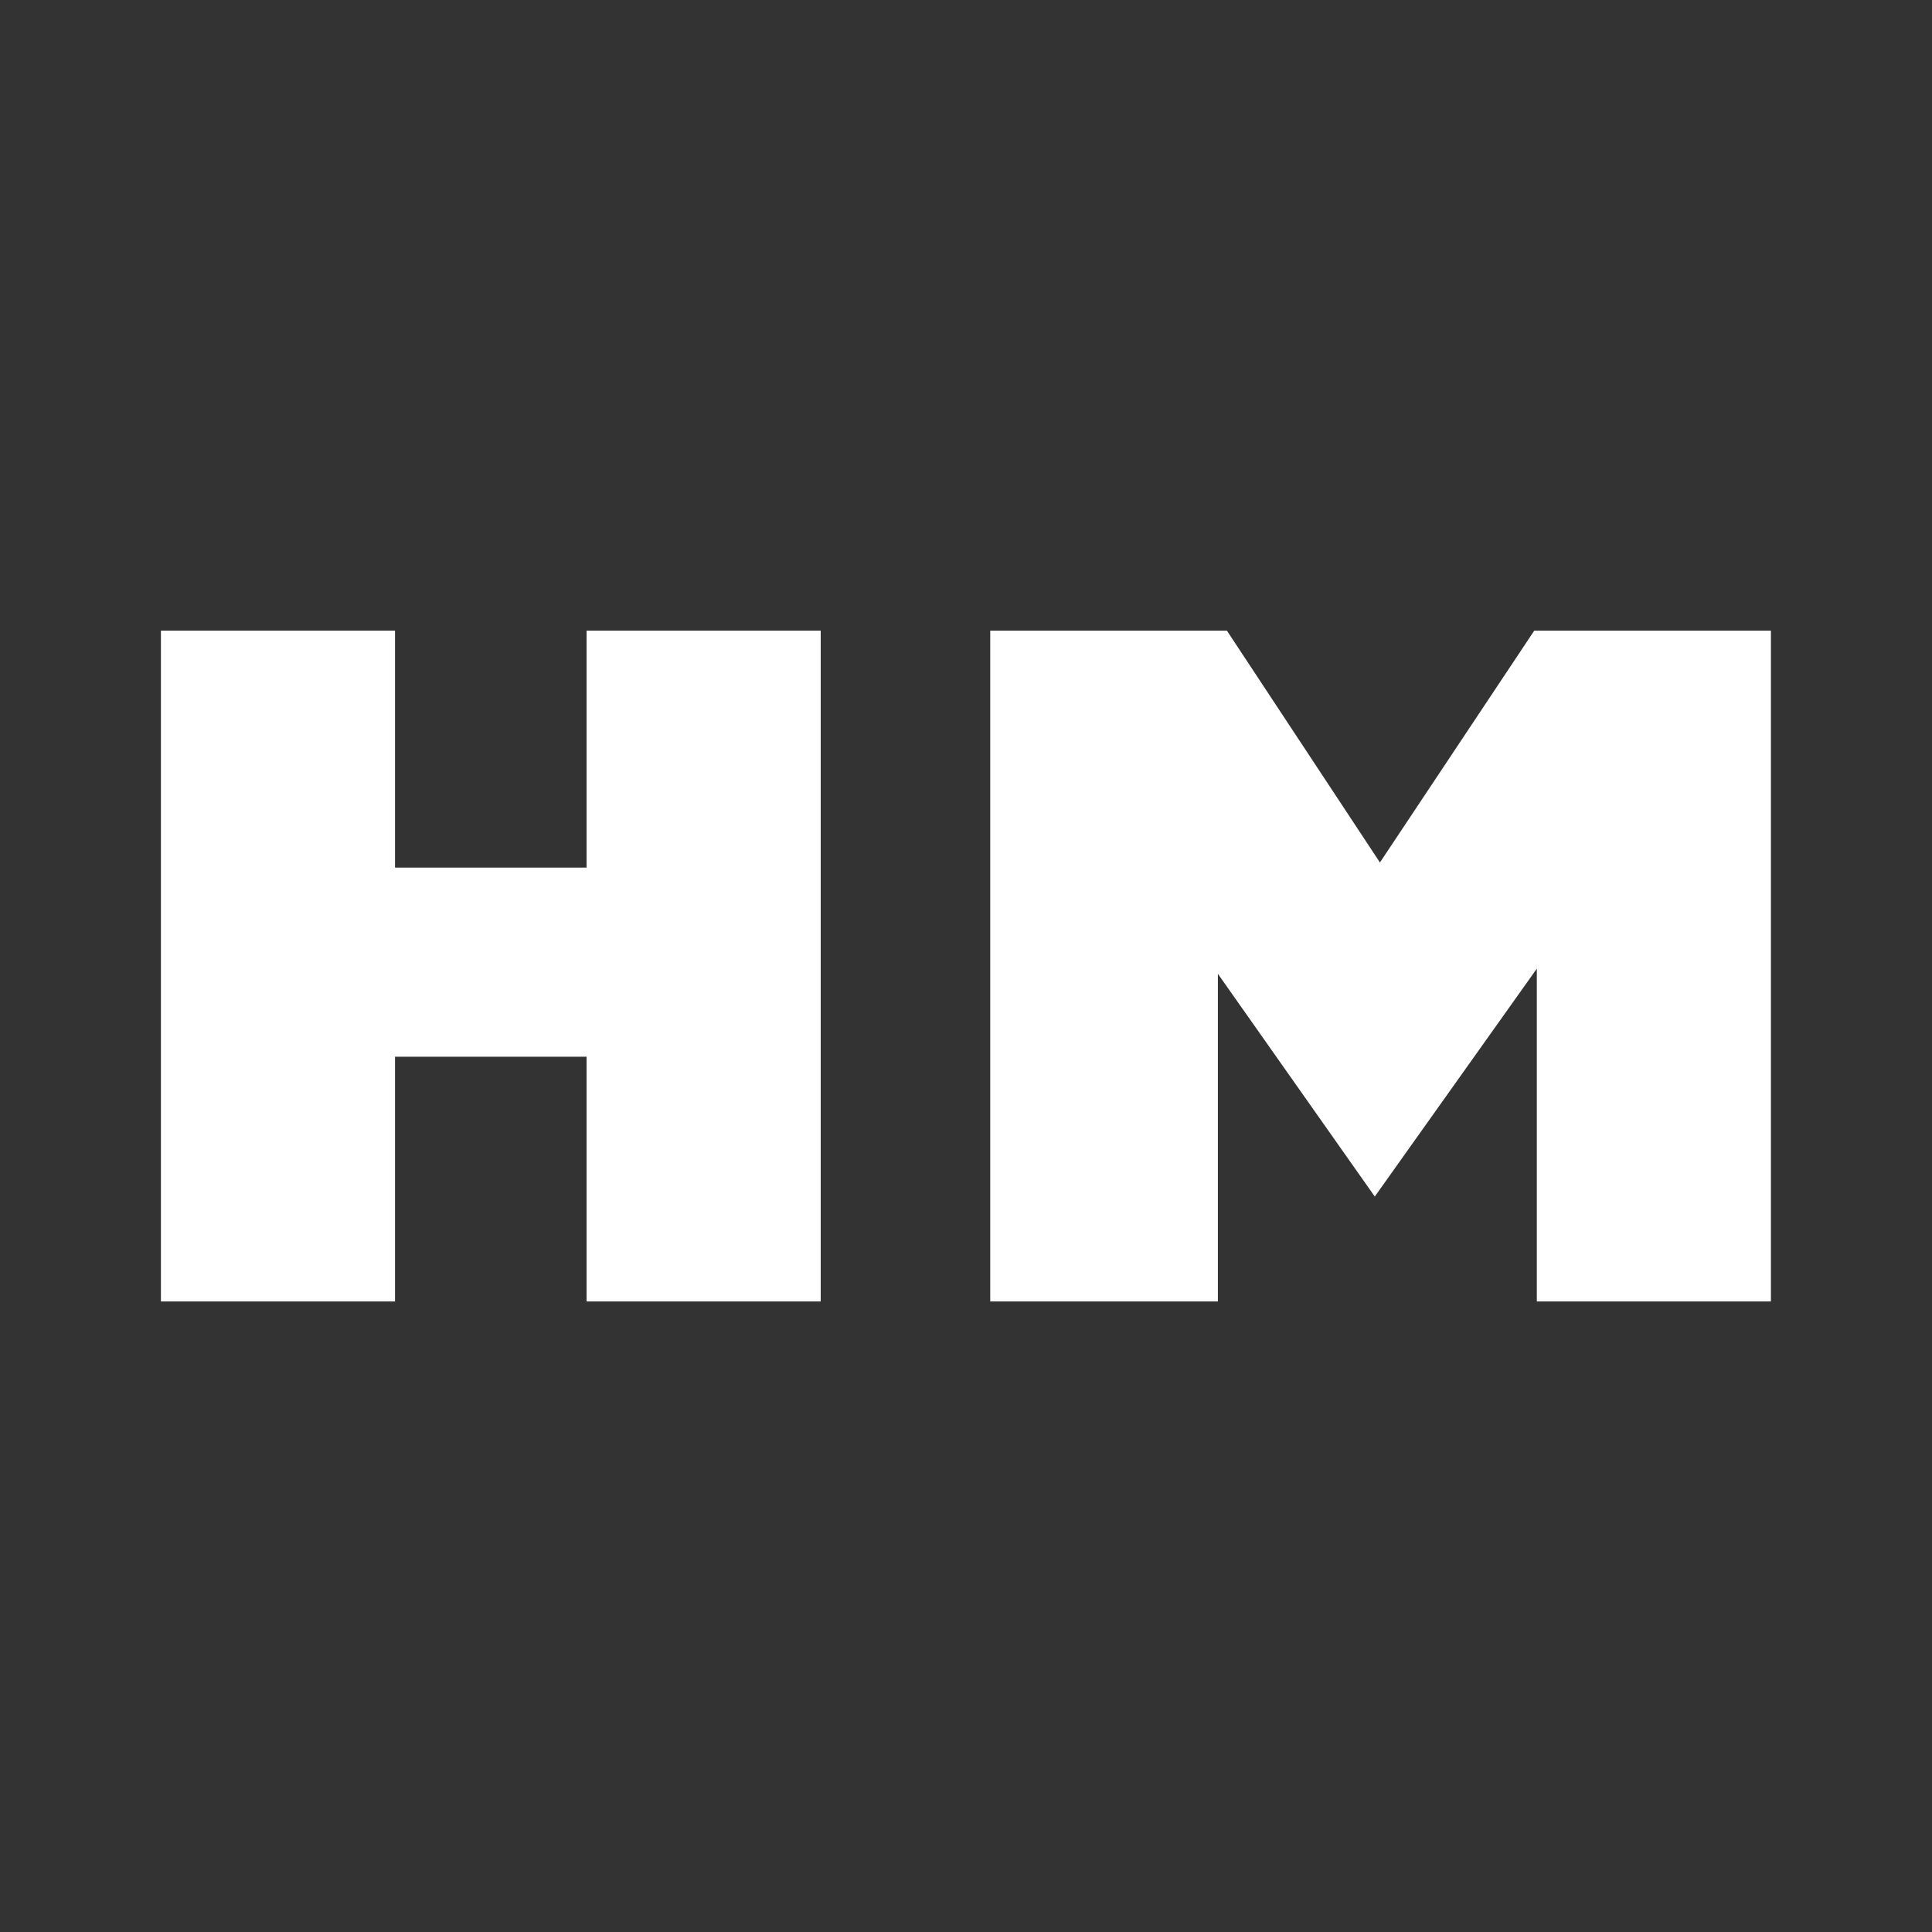 <svg xmlns="http://www.w3.org/2000/svg" width="24" height="24" viewBox="0 0 24 24" fill="none"><rect x="0" y="0" width="24" height="24" fill="#333333" stroke="none"/><rect width="24" height="24" fill="none"/>
<path d="M1.999 7.834H4.907V10.778H7.287V7.834H10.195V16.167H7.287V13.127H4.907V16.167H1.999L1.999 7.834Z" fill="white"/>
<path d="M15.241 7.834H12.301V16.167H15.129V12.097L17.078 14.864L19.091 12.033V16.167H21.999V7.834H19.059L17.142 10.714L15.241 7.834Z" fill="white"/>
</svg>
